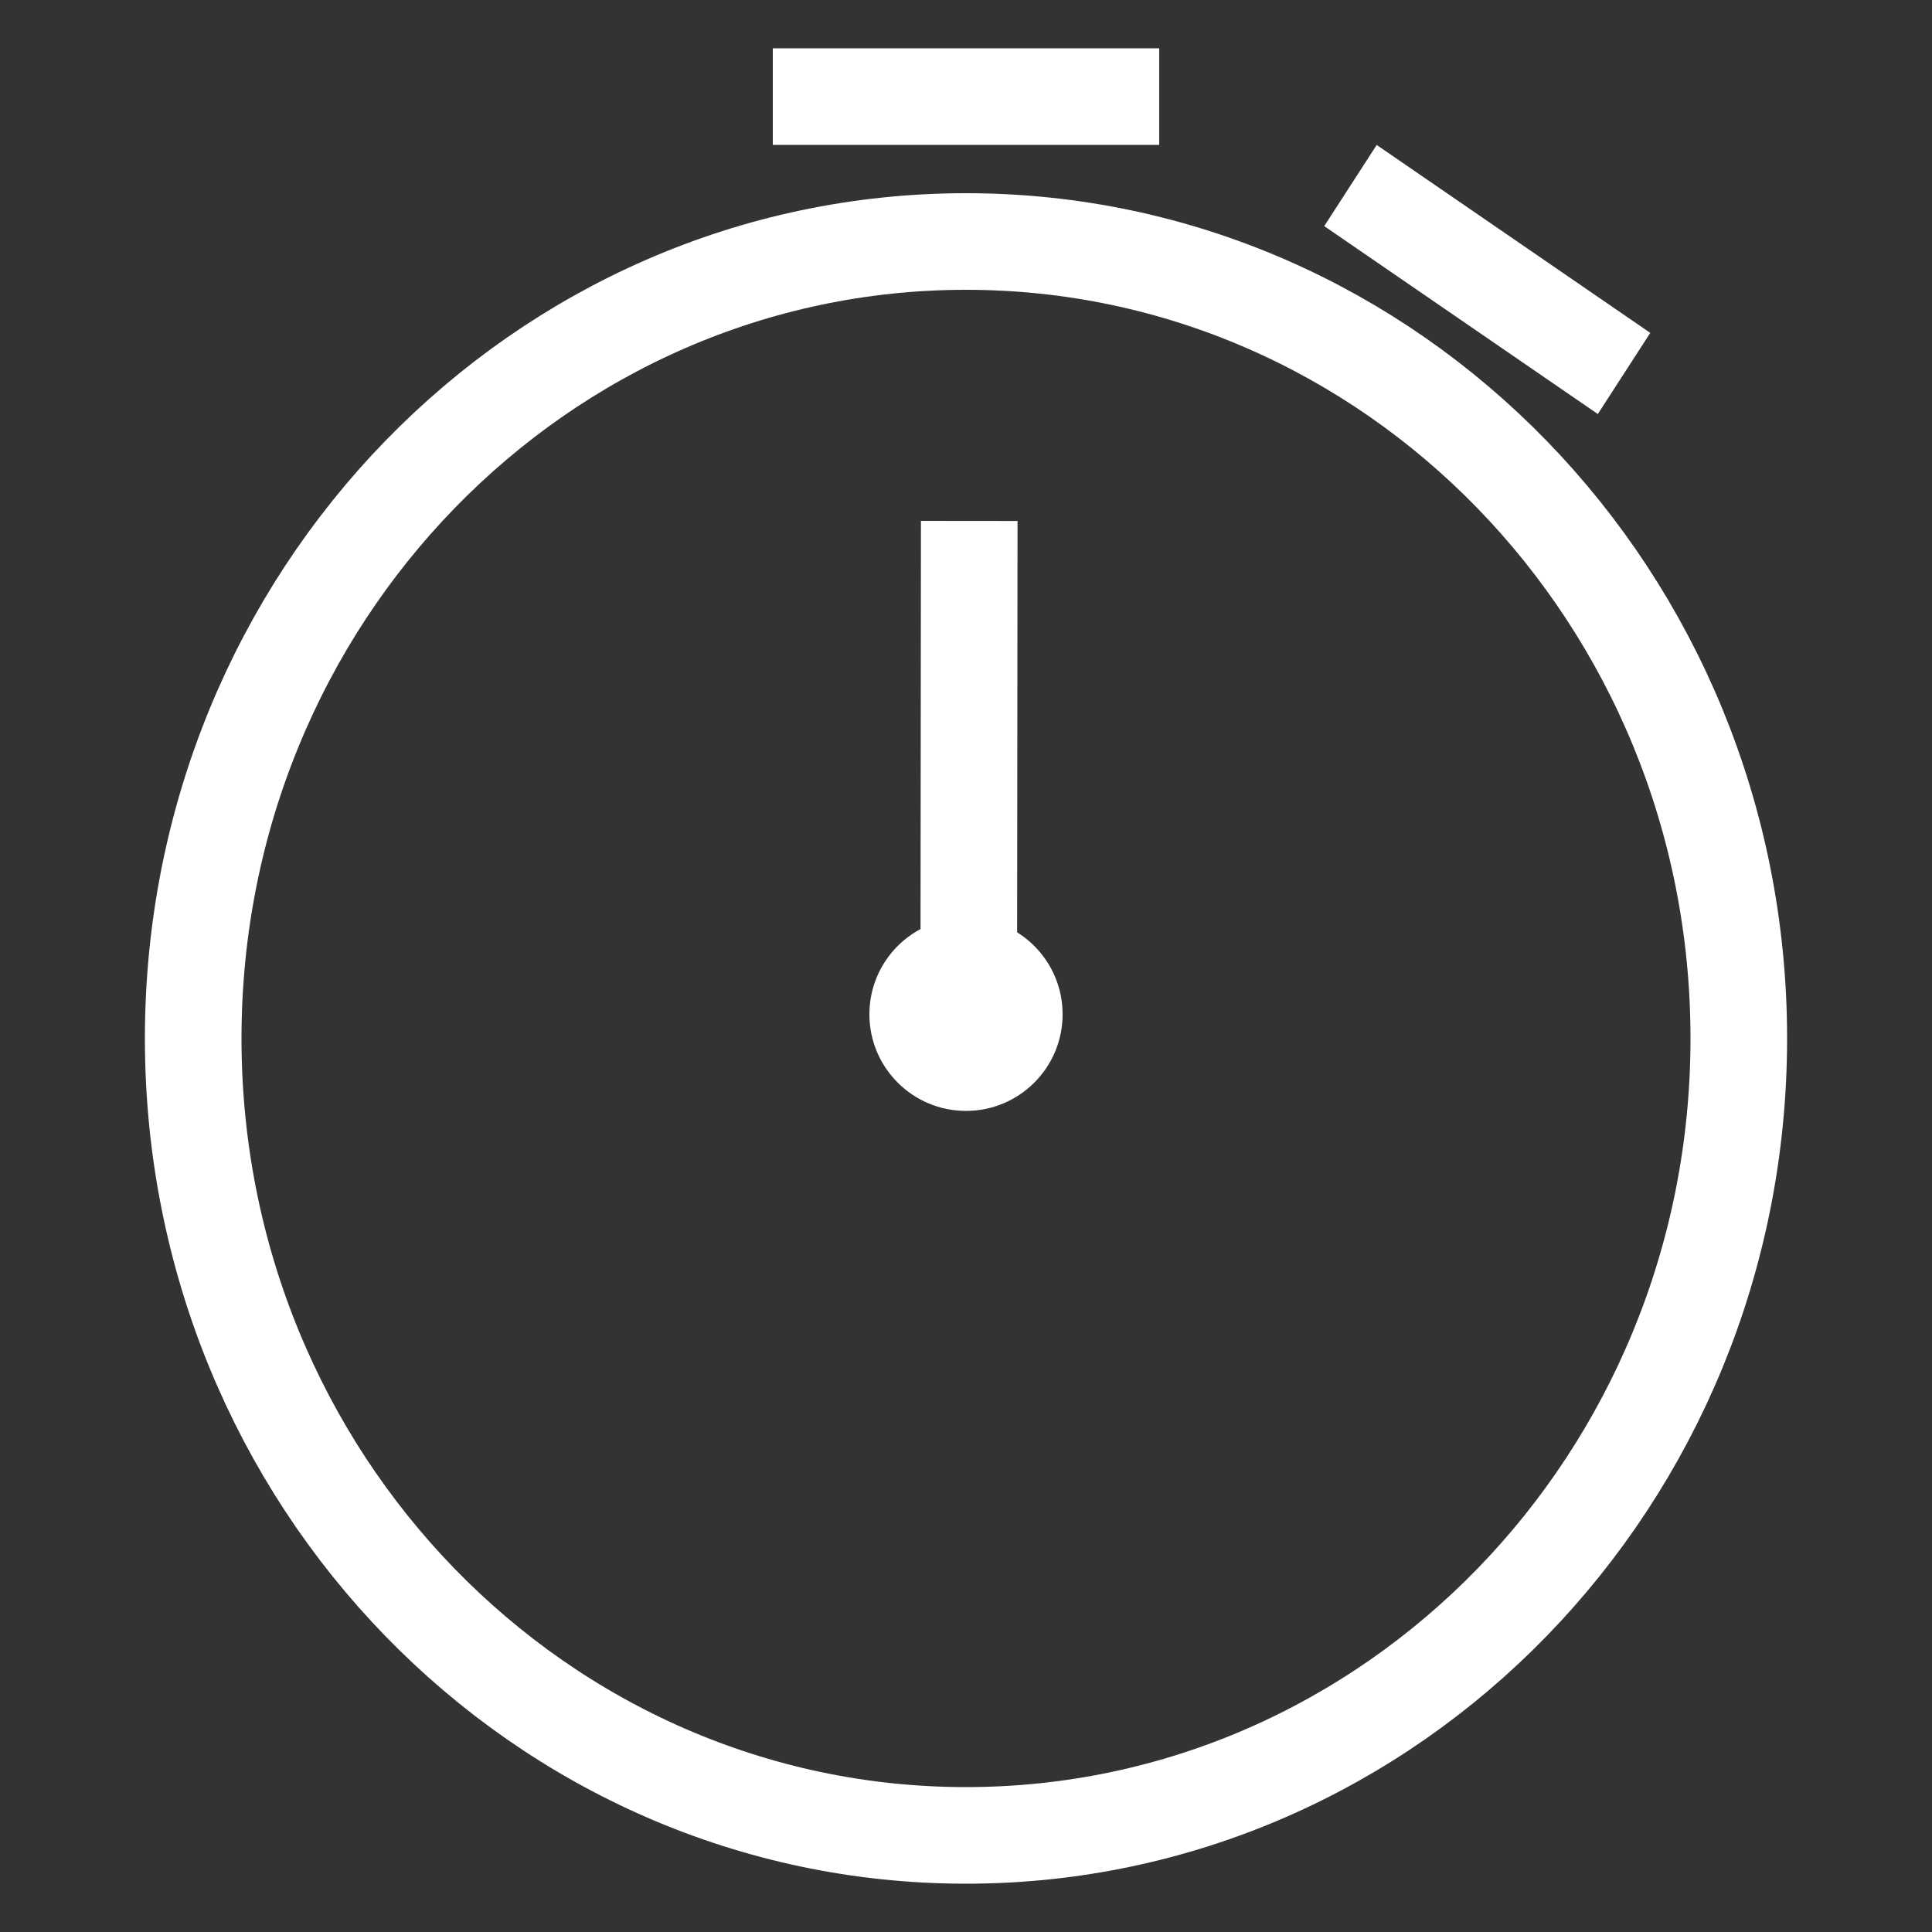 <svg width="40" height="40" viewBox="0 0 40 40" fill="none" xmlns="http://www.w3.org/2000/svg">
<rect x="0" y="0" width="40" height="40" fill="#333333" stroke="none"/>
<path d="M20 5C28.809 5 36 12.36 36 21.5C36 30.64 28.809 38 20 38C11.191 38 4 30.64 4 21.5C4 12.36 11.191 5 20 5Z" stroke="white" stroke-width="2"/>
<line y1="-1" x2="9.36" y2="-1" transform="matrix(-0.001 1 -1 -0.001 19.067 10.784)" stroke="white" stroke-width="2"/>
<circle cx="20" cy="21" r="2" fill="white"/>
<line x1="16" y1="2" x2="24" y2="2" stroke="white" stroke-width="2"/>
<line y1="-1" x2="6.874" y2="-1" transform="matrix(-0.824 -0.566 0.543 -0.84 34.167 6.892)" stroke="white" stroke-width="2"/>
</svg>
